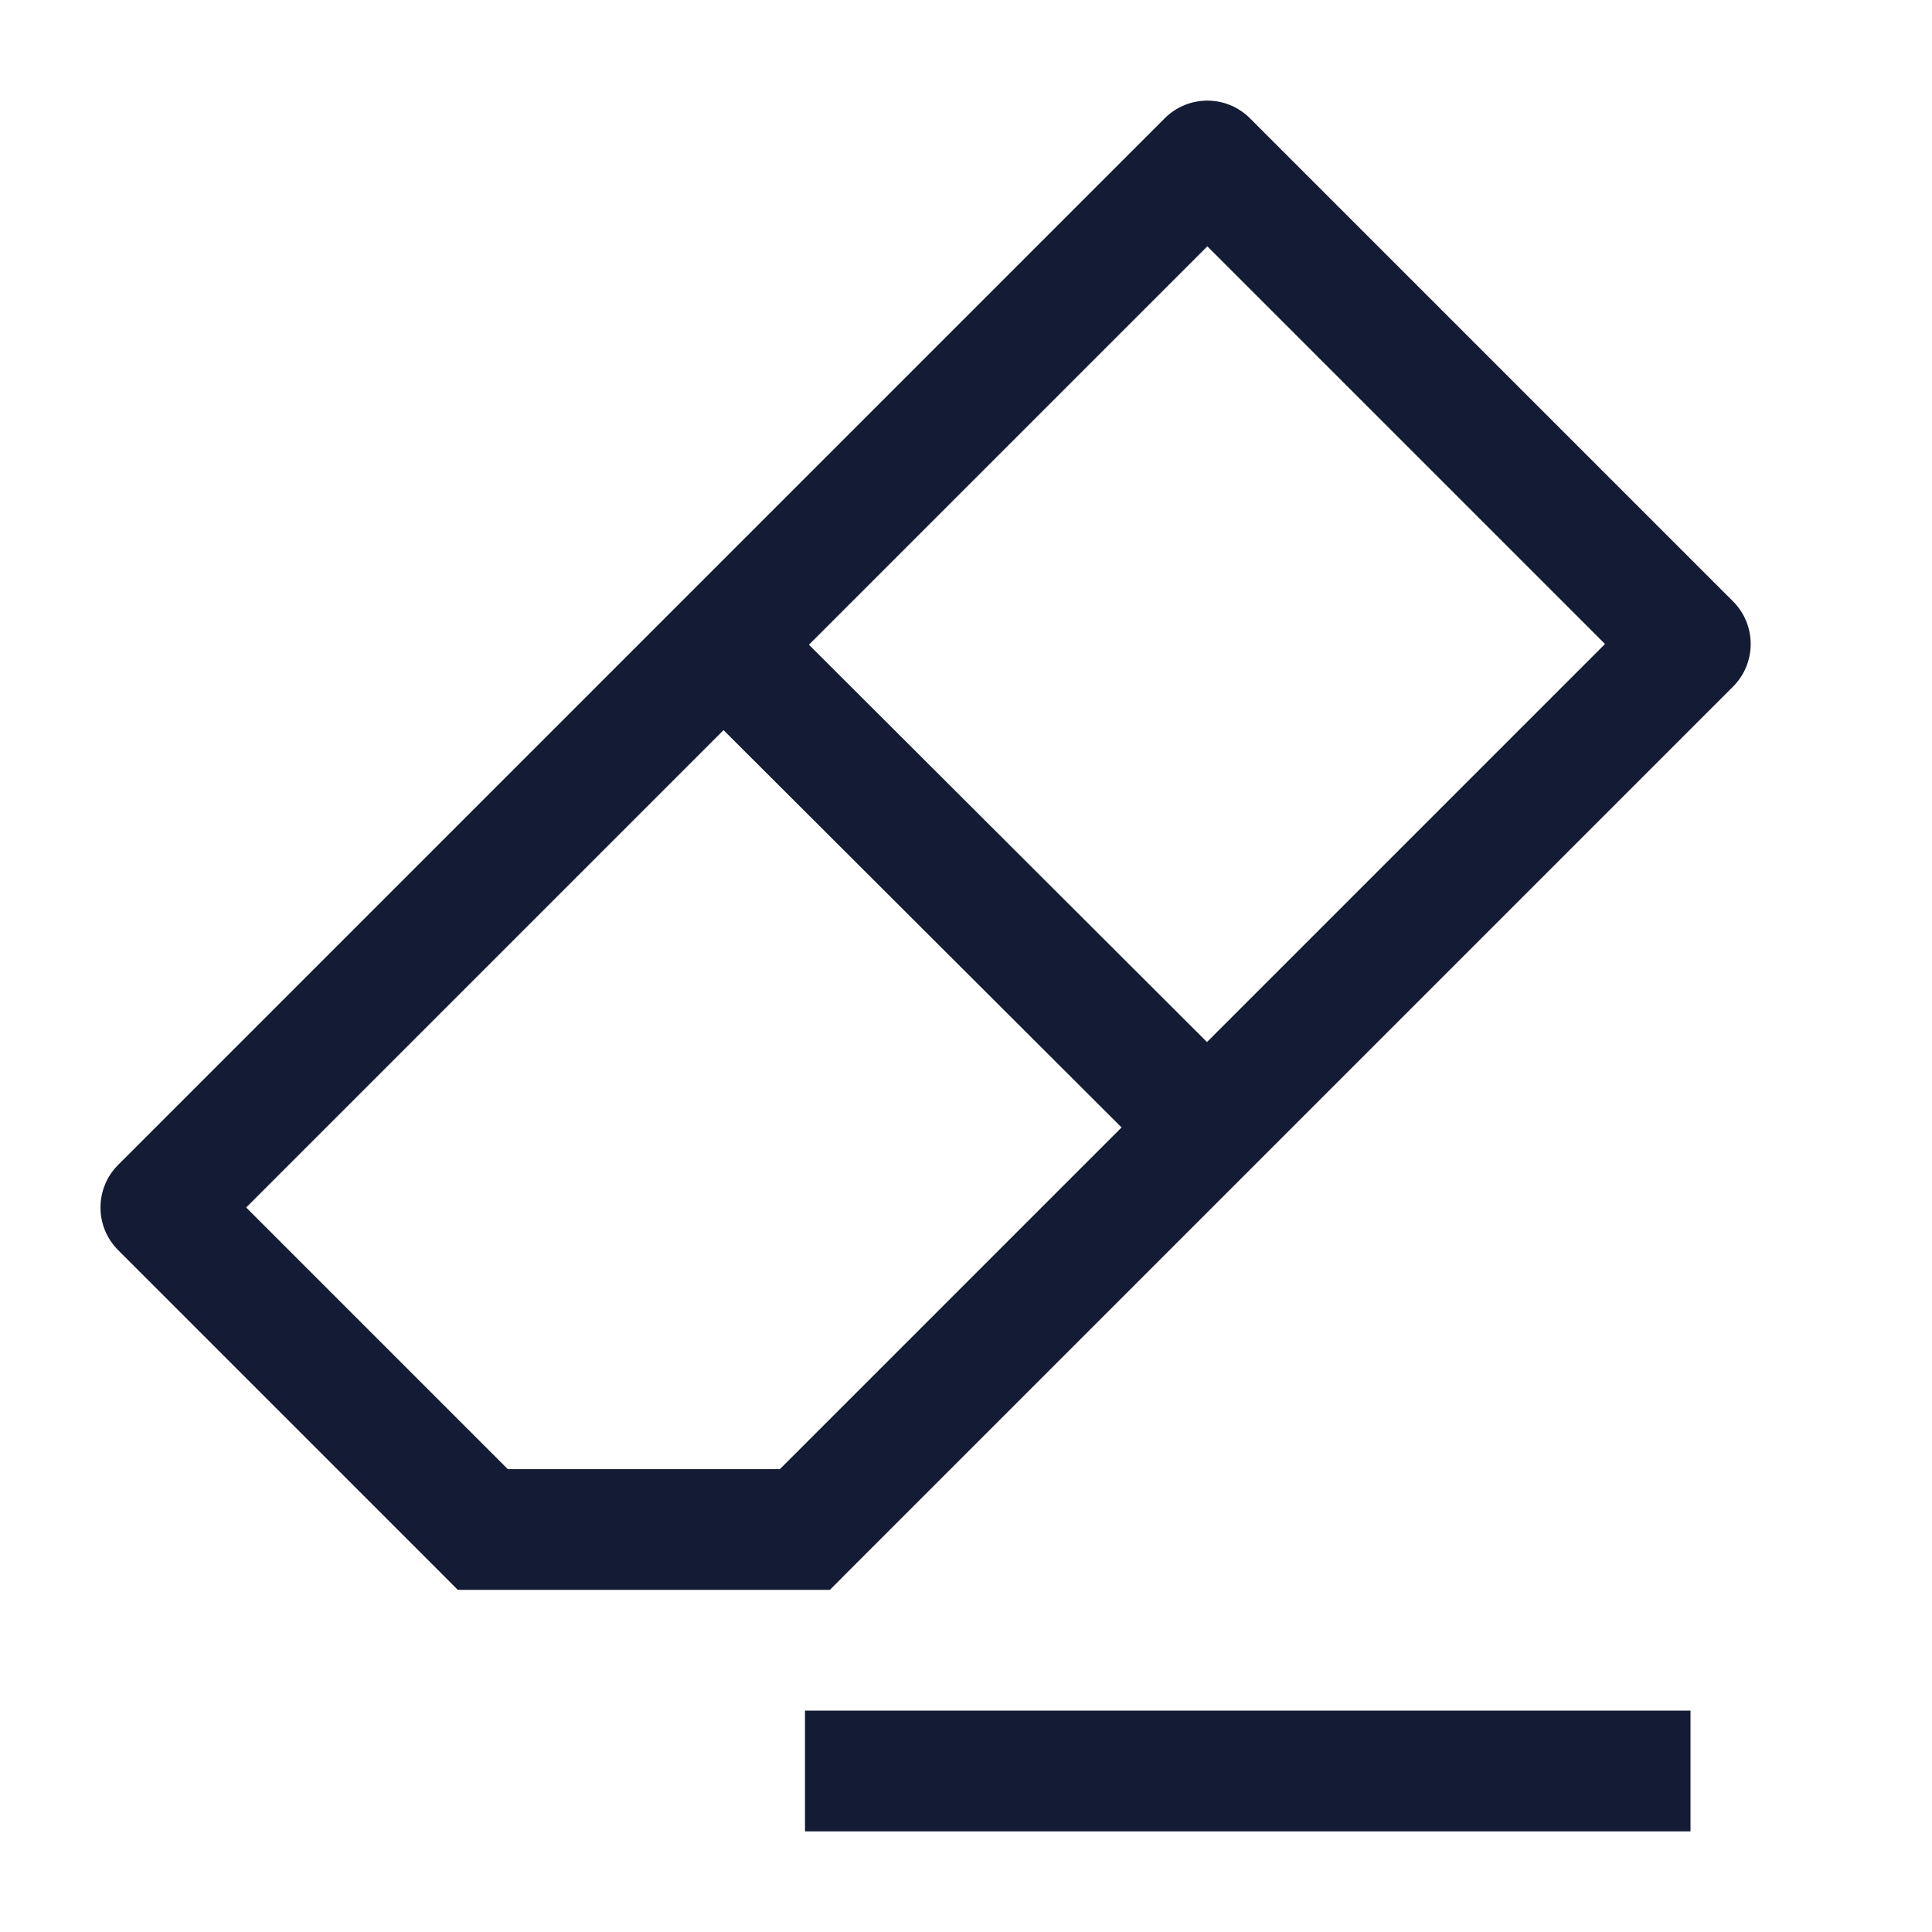 <svg width="24" height="24" viewBox="0 0 24 24" fill="none" xmlns="http://www.w3.org/2000/svg">
<path d="M14.998 2L15.528 1.47C15.388 1.329 15.197 1.25 14.998 1.25C14.799 1.25 14.608 1.329 14.468 1.47L14.998 2ZM20.998 8L21.528 8.53C21.821 8.237 21.821 7.763 21.528 7.47L20.998 8ZM1.998 15L1.468 14.47C1.175 14.763 1.175 15.237 1.468 15.53L1.998 15ZM5.998 19L5.468 19.53L5.687 19.75H5.998L5.998 19ZM9.998 19L9.998 19.75H10.309L10.528 19.53L9.998 19ZM8.968 9.05L13.968 14.041L15.028 12.979L10.028 7.988L8.968 9.05ZM21.528 7.47L15.528 1.47L14.468 2.53L20.468 8.53L21.528 7.47ZM14.468 1.47L1.468 14.47L2.528 15.53L15.528 2.53L14.468 1.47ZM1.468 15.53L5.468 19.53L6.528 18.47L2.528 14.47L1.468 15.53ZM20.468 7.47L9.468 18.47L10.528 19.53L21.528 8.53L20.468 7.47ZM9.998 18.25L5.998 18.25L5.998 19.75L9.998 19.75L9.998 18.25Z" fill="#141B34"/>
<path d="M10 22L21 22" stroke="#141B34" stroke-width="1.5" stroke-linejoin="round"/>
</svg>
